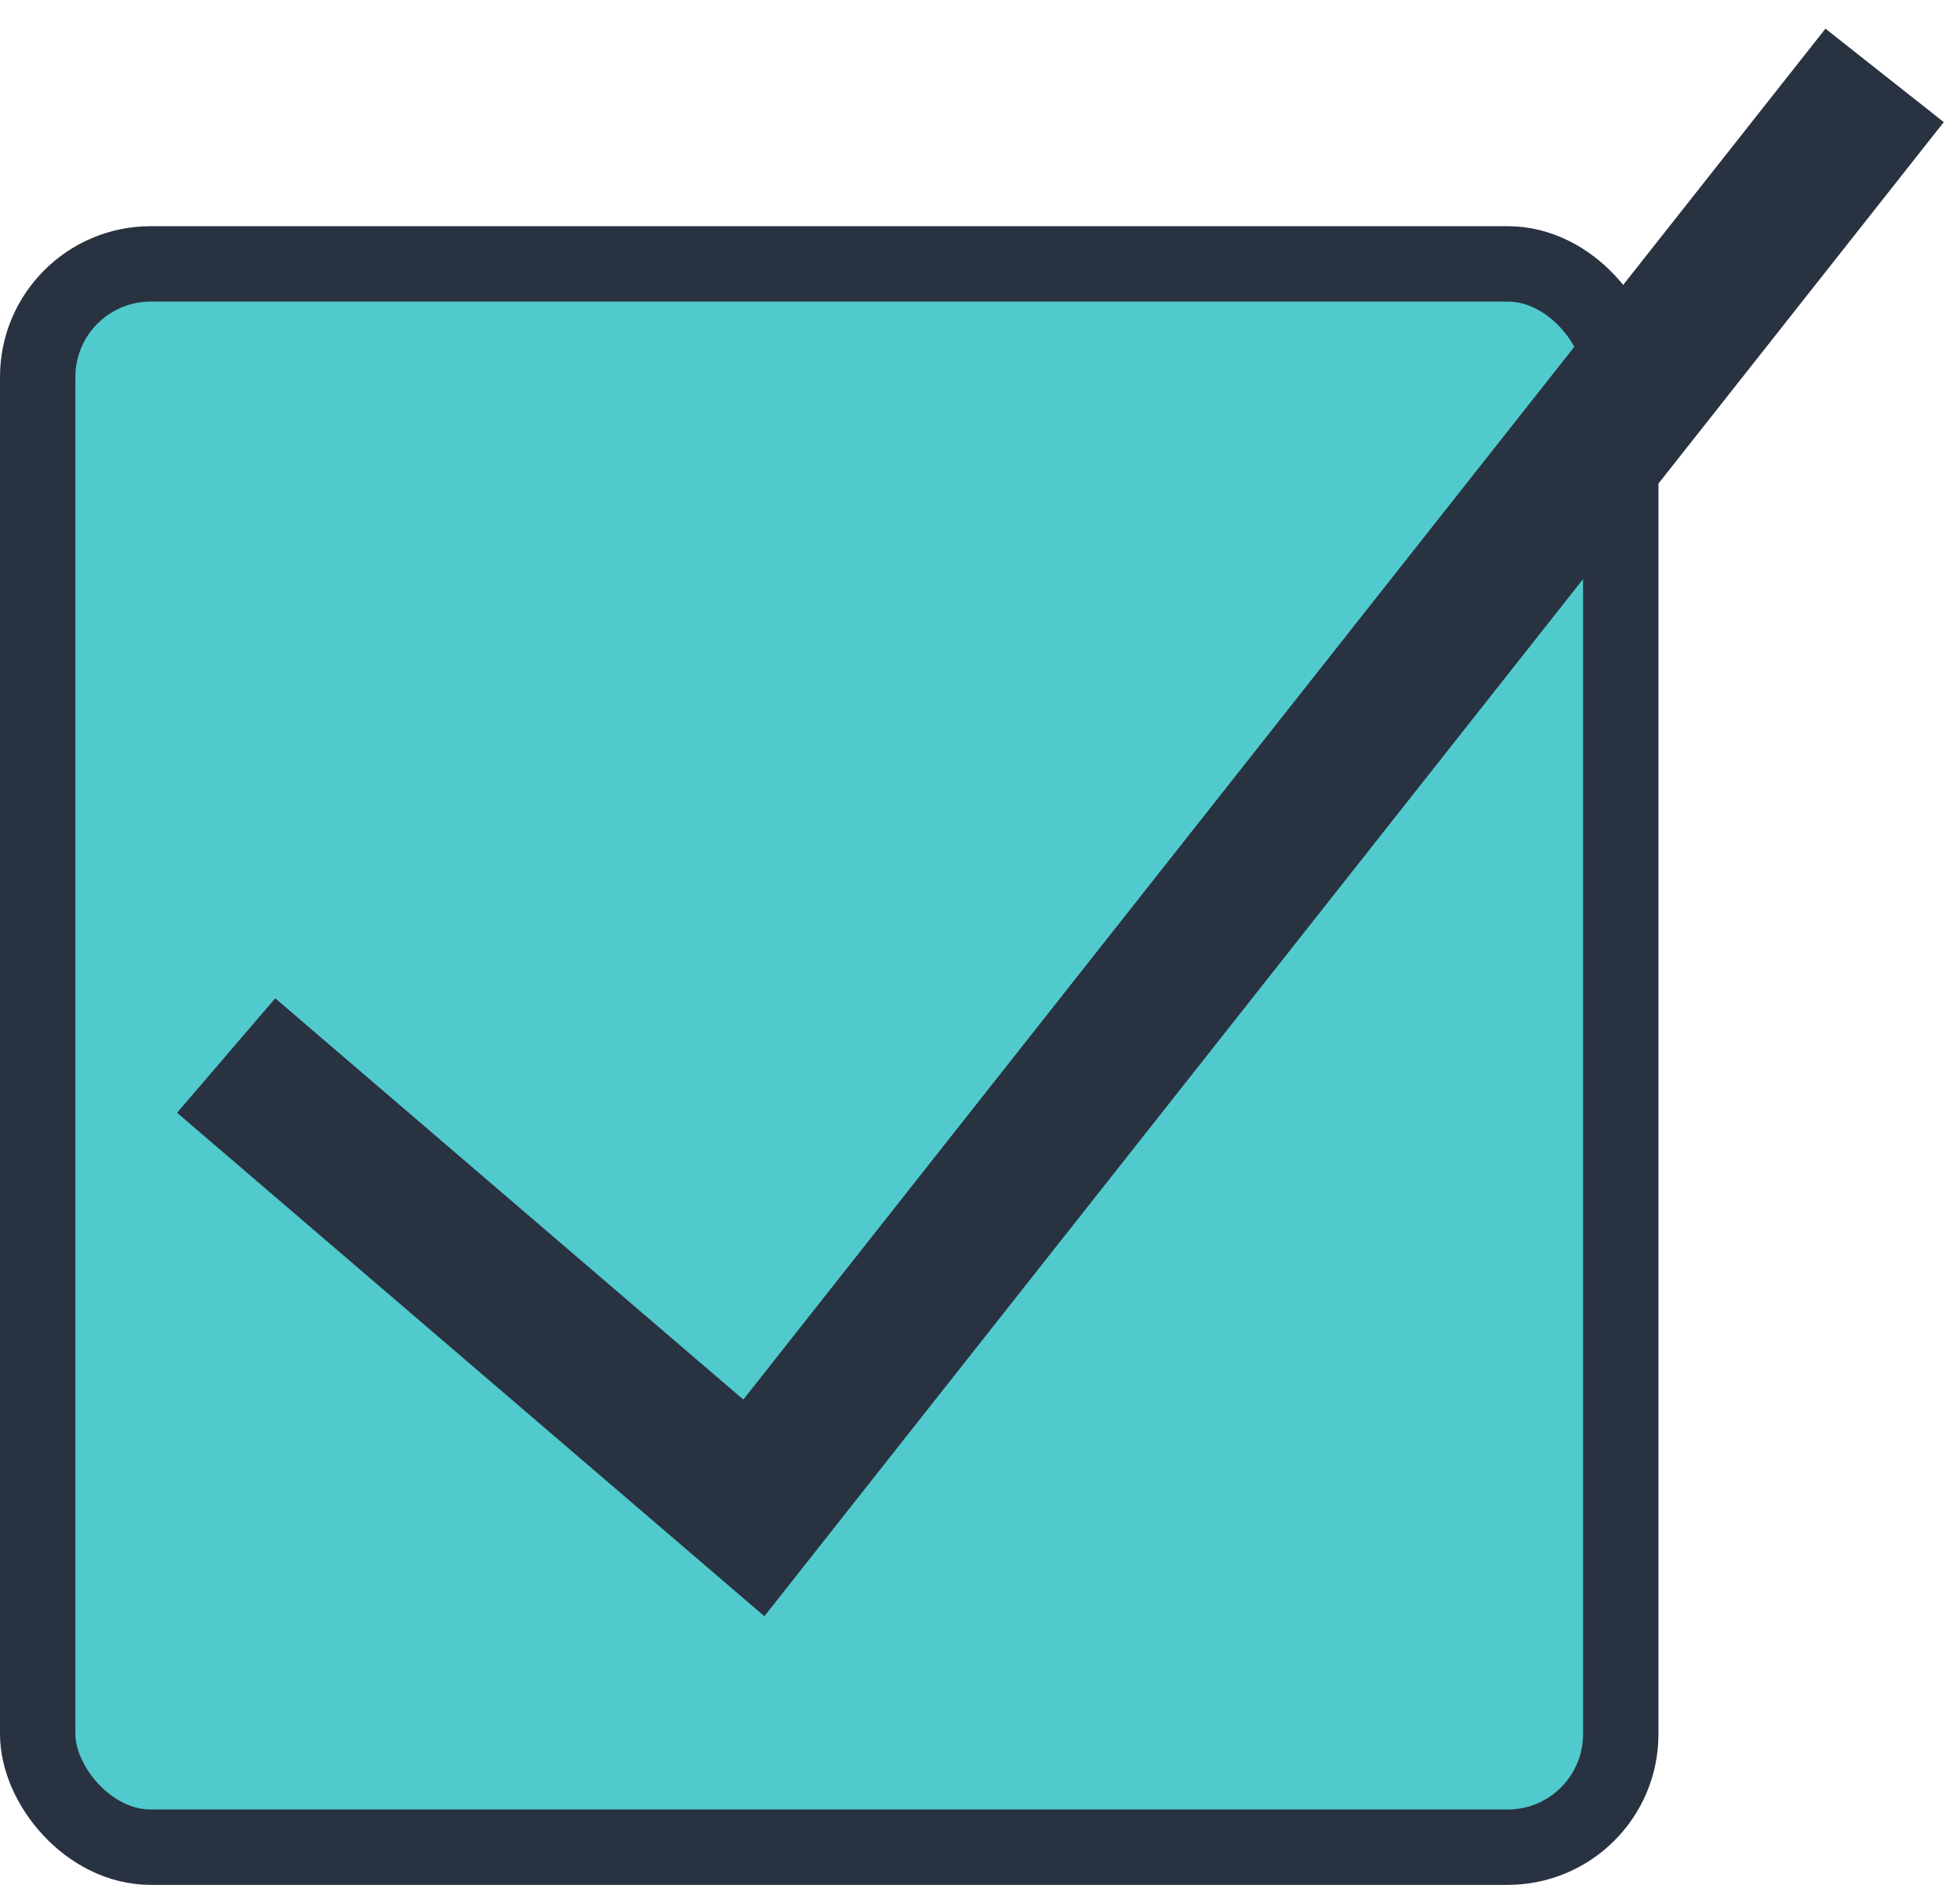 <svg width="26" height="25" viewBox="0 0 26 25" fill="none" xmlns="http://www.w3.org/2000/svg">
<rect x="0.5" y="3.5" width="21" height="21" rx="1.5" fill="#51CACD" stroke="#293241"/>
<path d="M3 14L10 20L25 1" stroke="#293241" stroke-width="2"/>
</svg>
